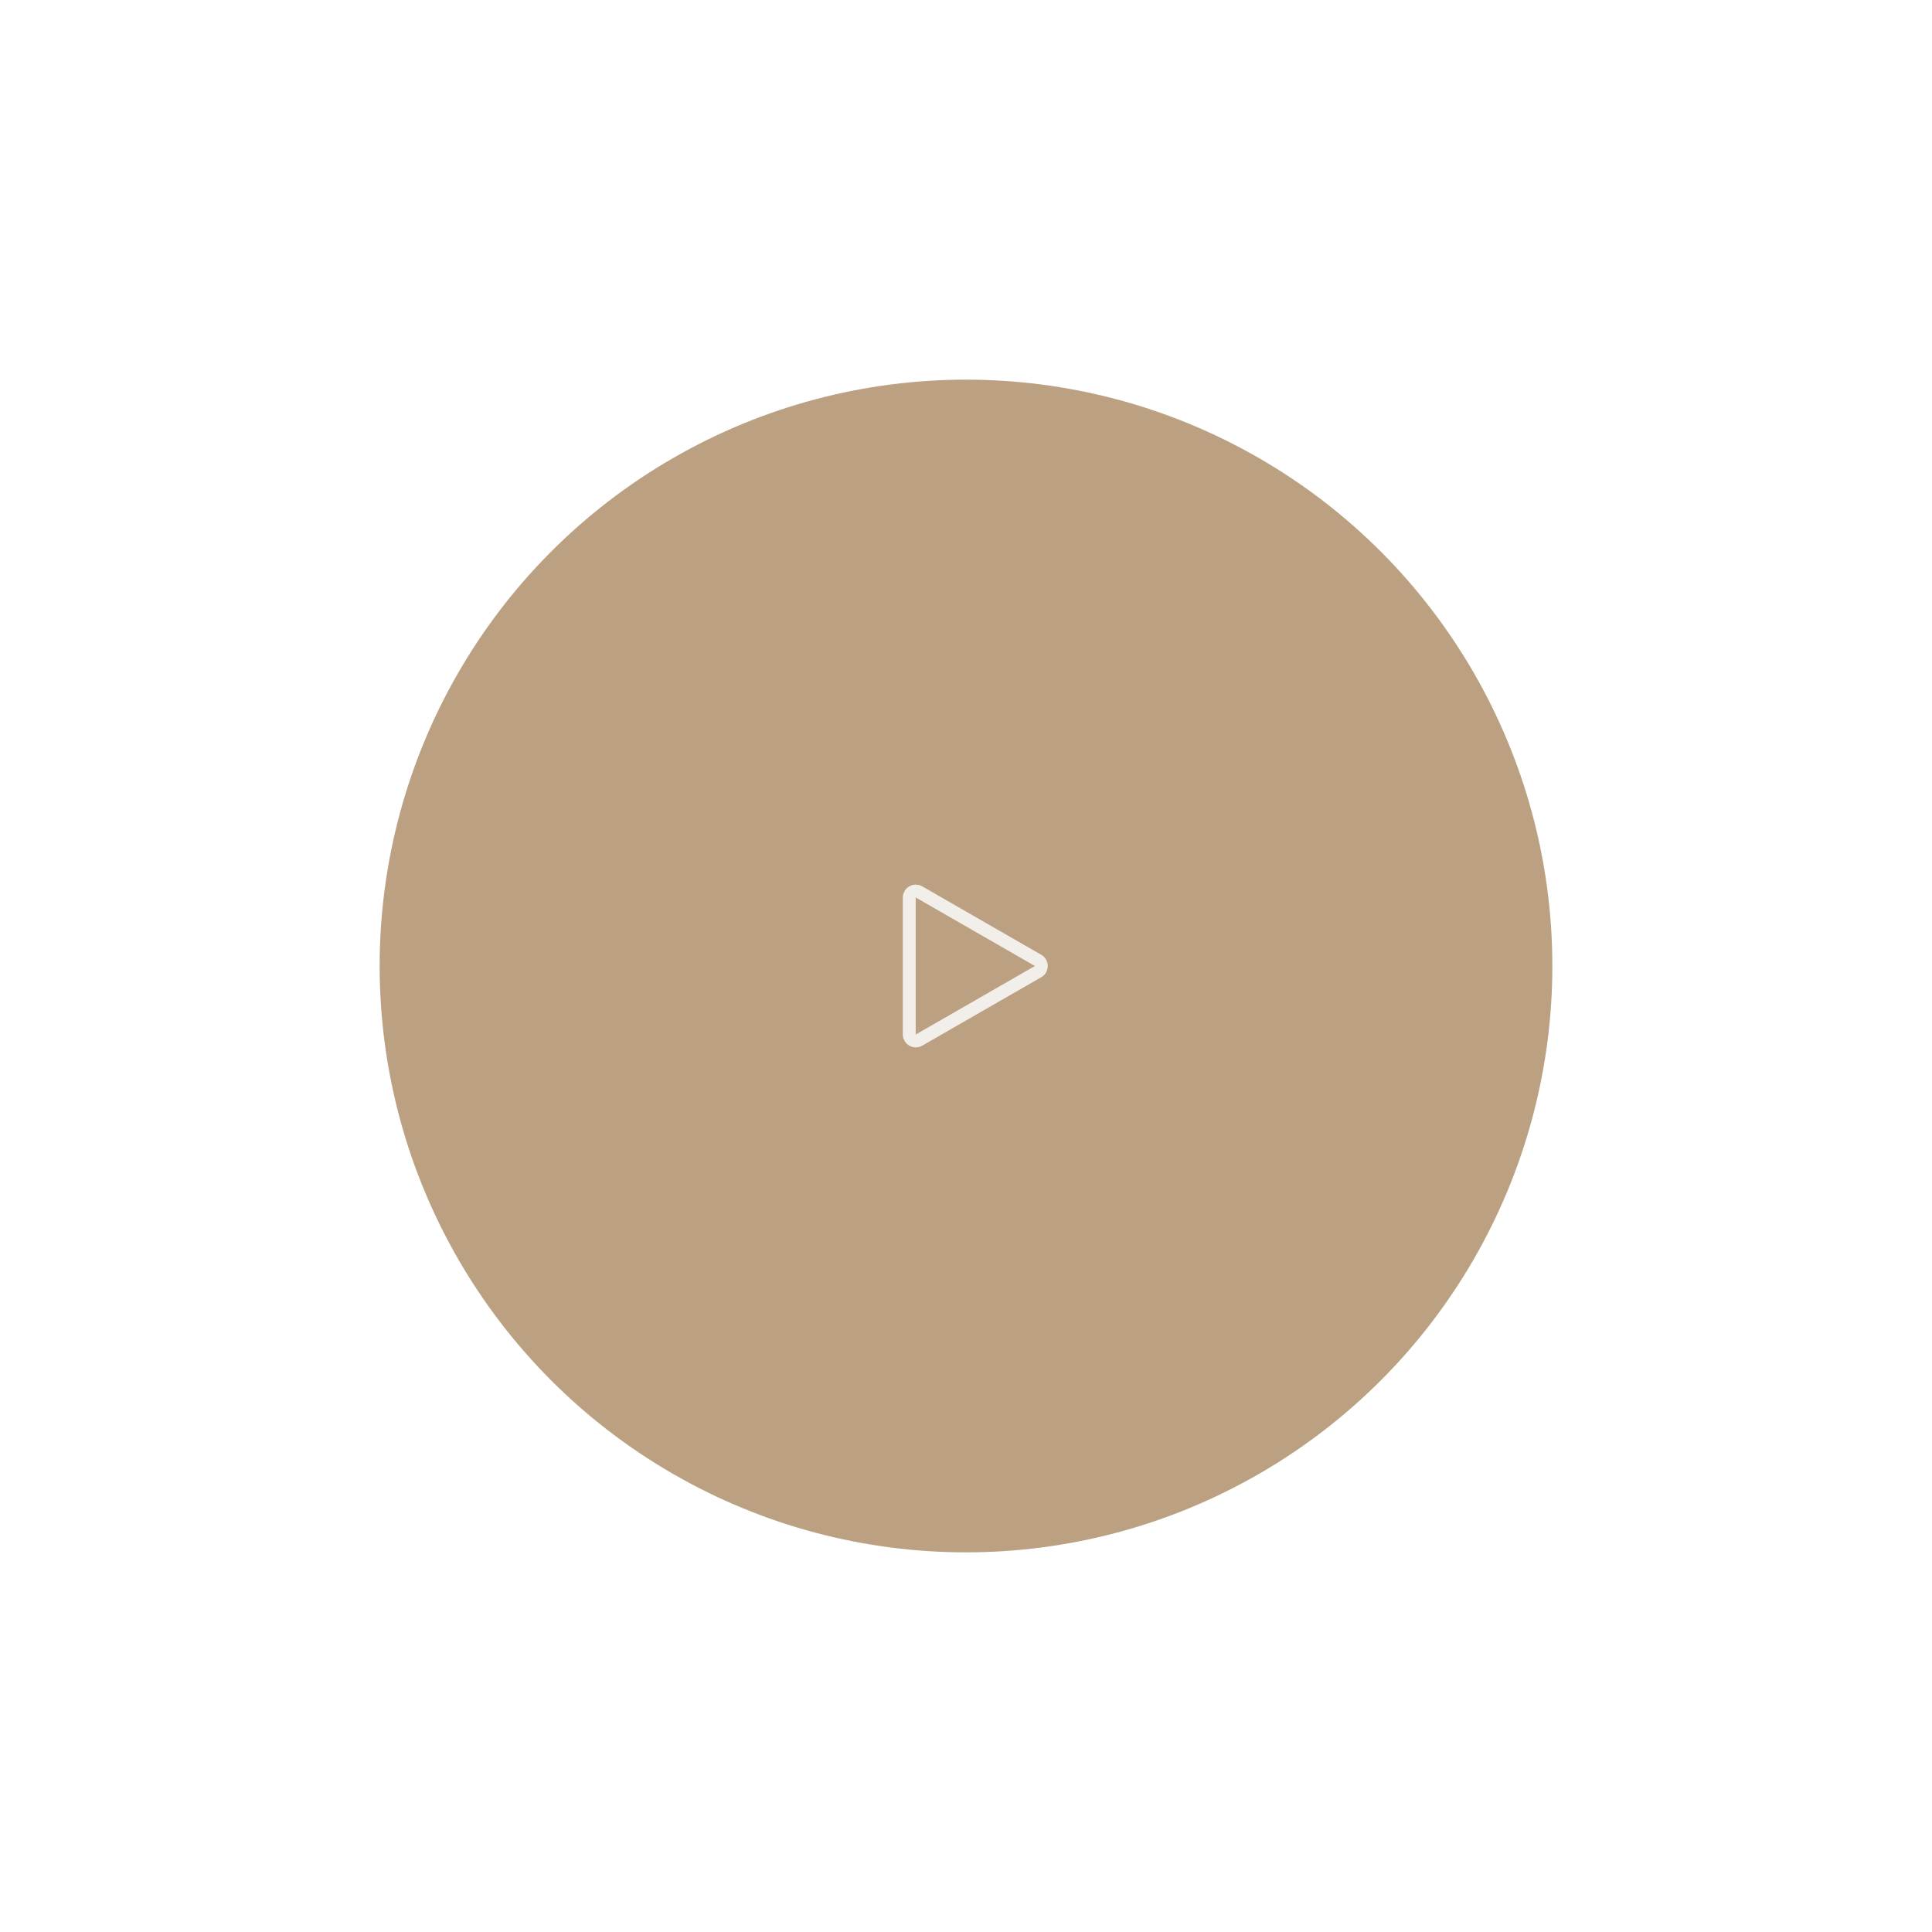 <svg width="92" height="92" viewBox="0 0 300 300" fill="none" xmlns="http://www.w3.org/2000/svg">
<g filter="url(#filter0_d)">
<circle cx="150" cy="150" r="91.048" fill="#BBA182"/>
</g>
<path d="M161.2 149.133C161.869 149.517 161.869 150.482 161.2 150.867L142.689 161.511C142.022 161.894 141.19 161.413 141.19 160.644L141.19 139.355C141.19 138.586 142.022 138.105 142.689 138.489L161.2 149.133Z" stroke="#F2EFEB" stroke-width="2"/>
<defs>
<filter id="filter0_d" x="0.952" y="0.952" width="298.095" height="298.095" filterUnits="userSpaceOnUse" color-interpolation-filters="sRGB">
<feFlood flood-opacity="0" result="BackgroundImageFix"/>
<feColorMatrix in="SourceAlpha" type="matrix" values="0 0 0 0 0 0 0 0 0 0 0 0 0 0 0 0 0 0 127 0" result="hardAlpha"/>
<feOffset/>
<feGaussianBlur stdDeviation="50"/>
<feColorMatrix type="matrix" values="0 0 0 0 0.733 0 0 0 0 0.631 0 0 0 0 0.51 0 0 0 1 0"/>
<feBlend mode="normal" in2="BackgroundImageFix" result="effect1_dropShadow"/>
<feBlend mode="normal" in="SourceGraphic" in2="effect1_dropShadow" result="shape"/>
</filter>
</defs>
</svg>
